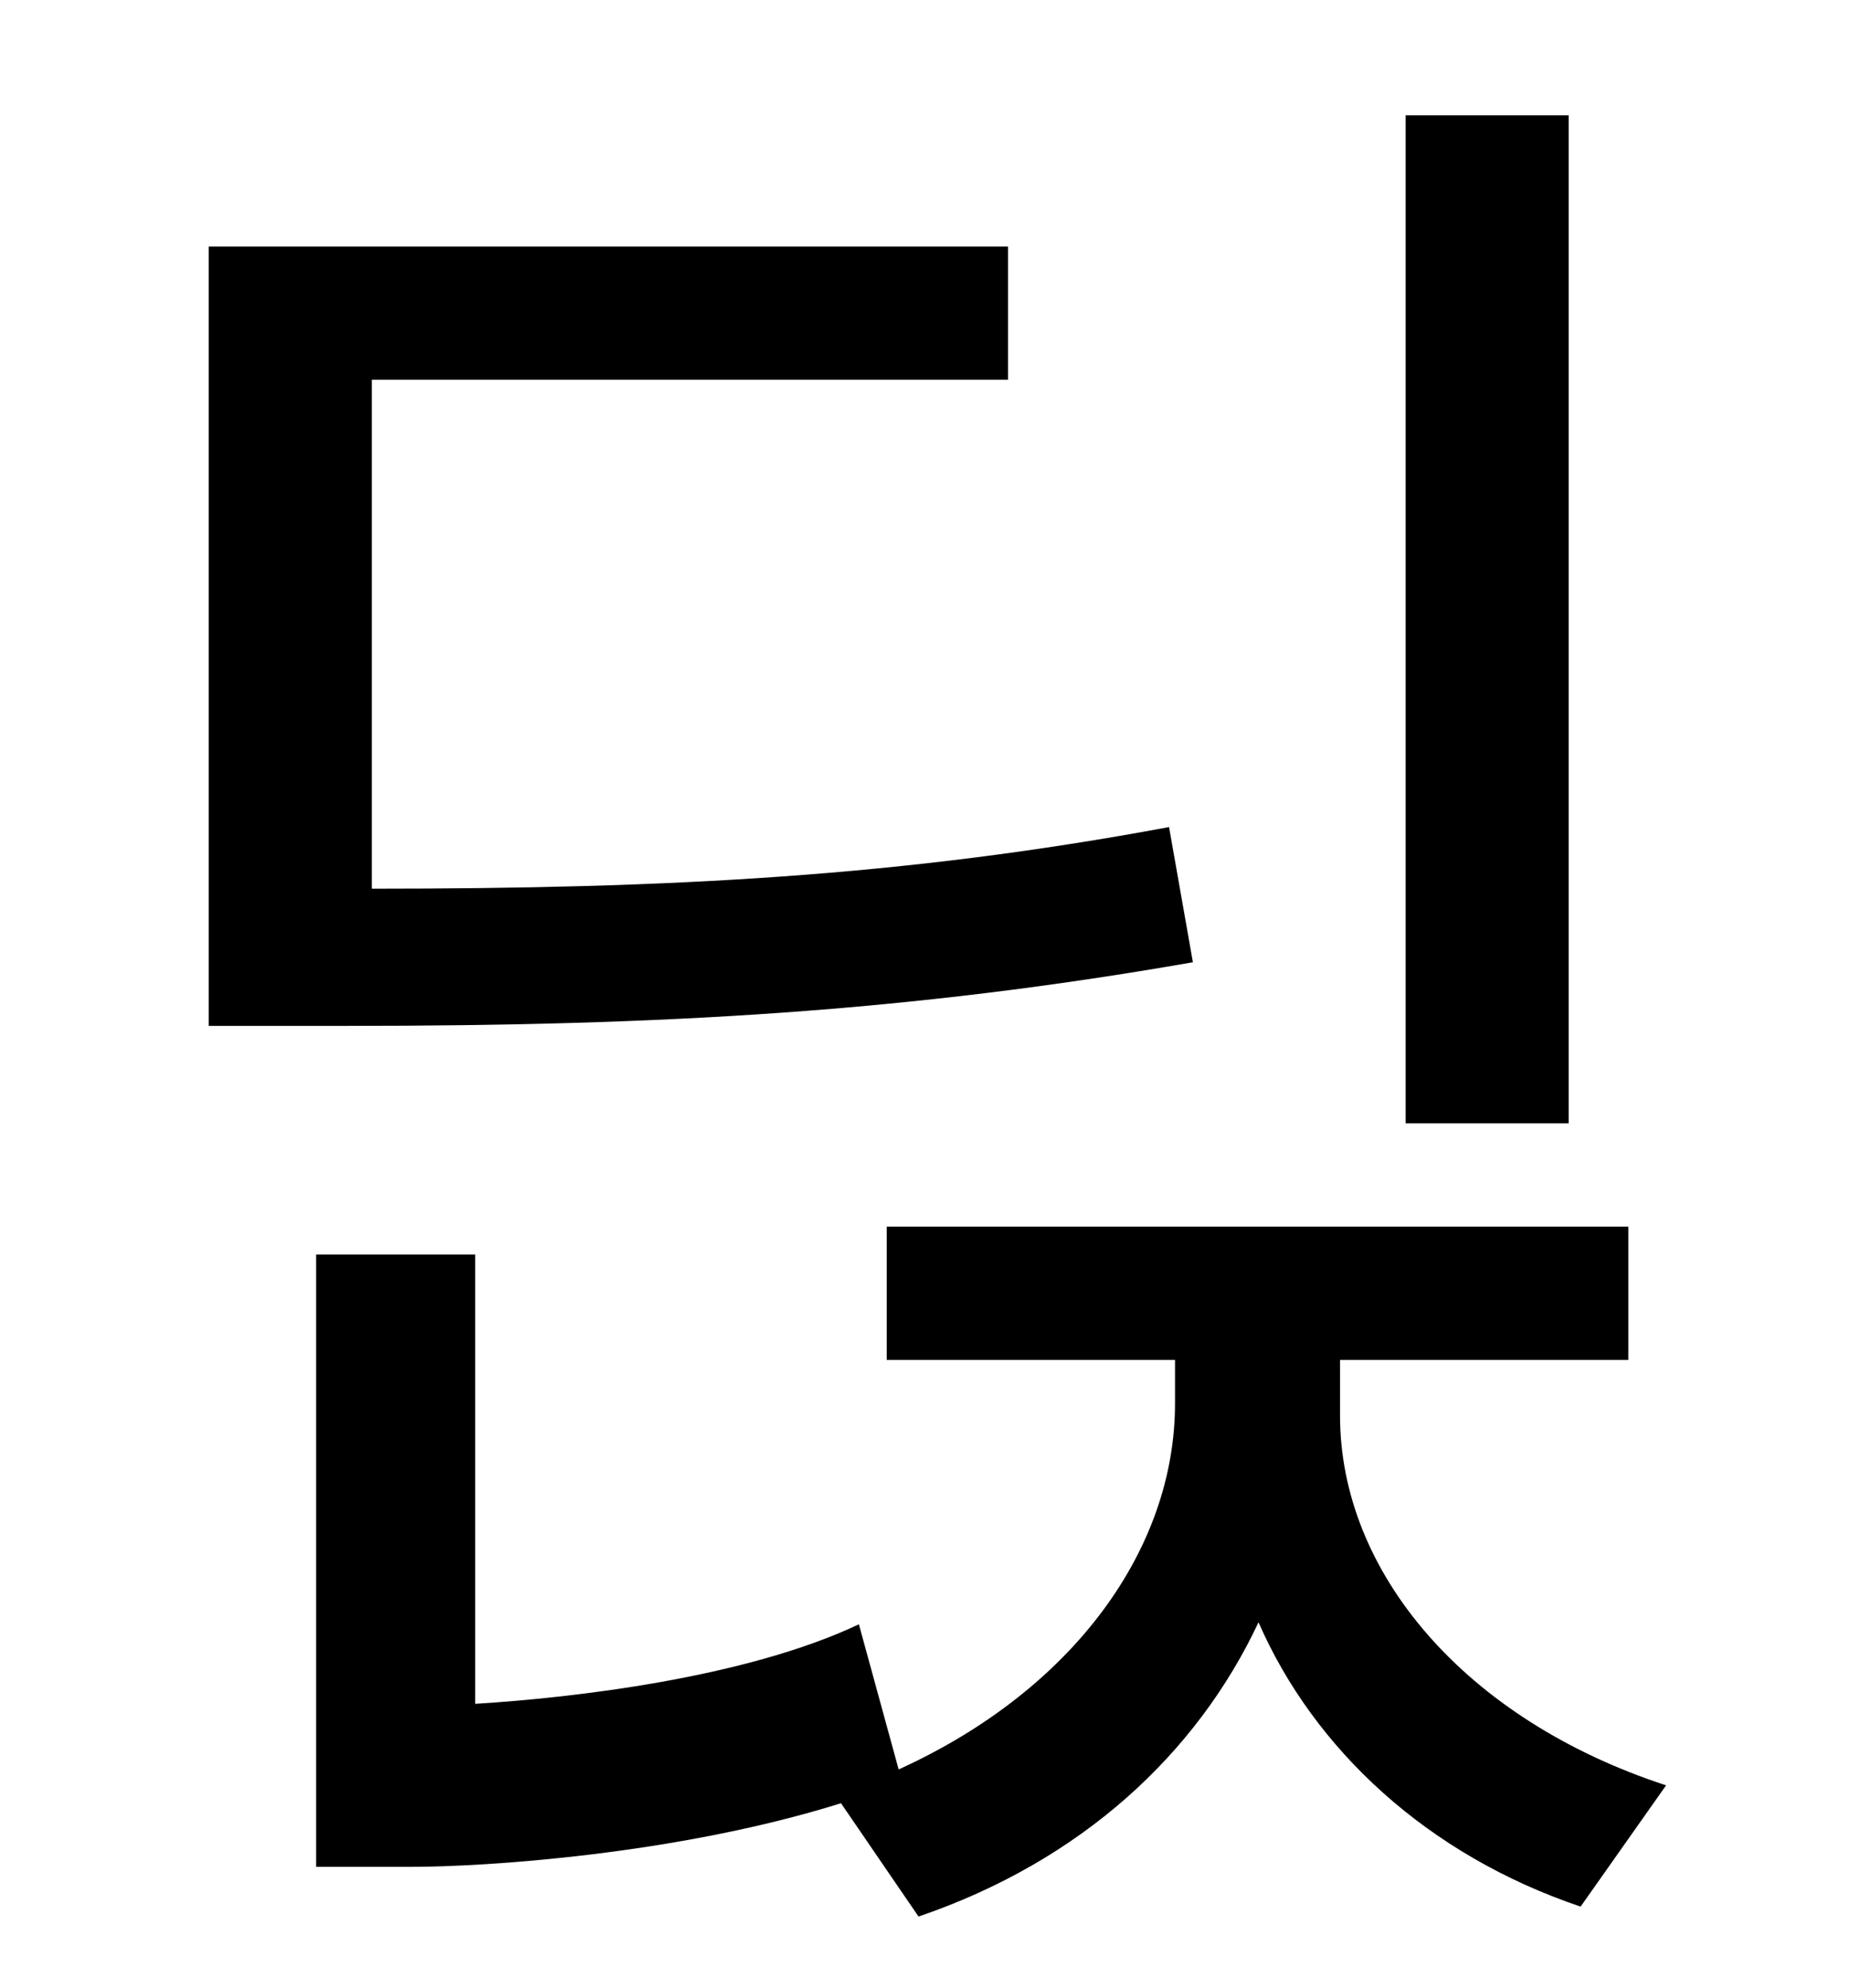 <?xml version="1.0" standalone="no"?>
<!DOCTYPE svg PUBLIC "-//W3C//DTD SVG 1.1//EN" "http://www.w3.org/Graphics/SVG/1.1/DTD/svg11.dtd" >
<svg xmlns="http://www.w3.org/2000/svg" xmlns:xlink="http://www.w3.org/1999/xlink" version="1.1" viewBox="-10 0 930 1000">
   <path fill="currentColor"
d="M779 58v507h-82v-507h82zM578 416l12 68c-143 25 -267 32 -425 32h-70v-392h402v67h-320v256c149 0 267 -6 401 -31zM664 684v28c0 79 63 153 164 186l-43 61c-77 -26 -134 -79 -162 -143c-31 66 -89 120 -171 148l-39 -57c-83 26 -180 32 -216 32h-48v-308h80v226
c49 -3 136 -13 193 -40l20 73c88 -40 139 -111 139 -184v-22h-145v-67h373v67h-145z" />
</svg>
